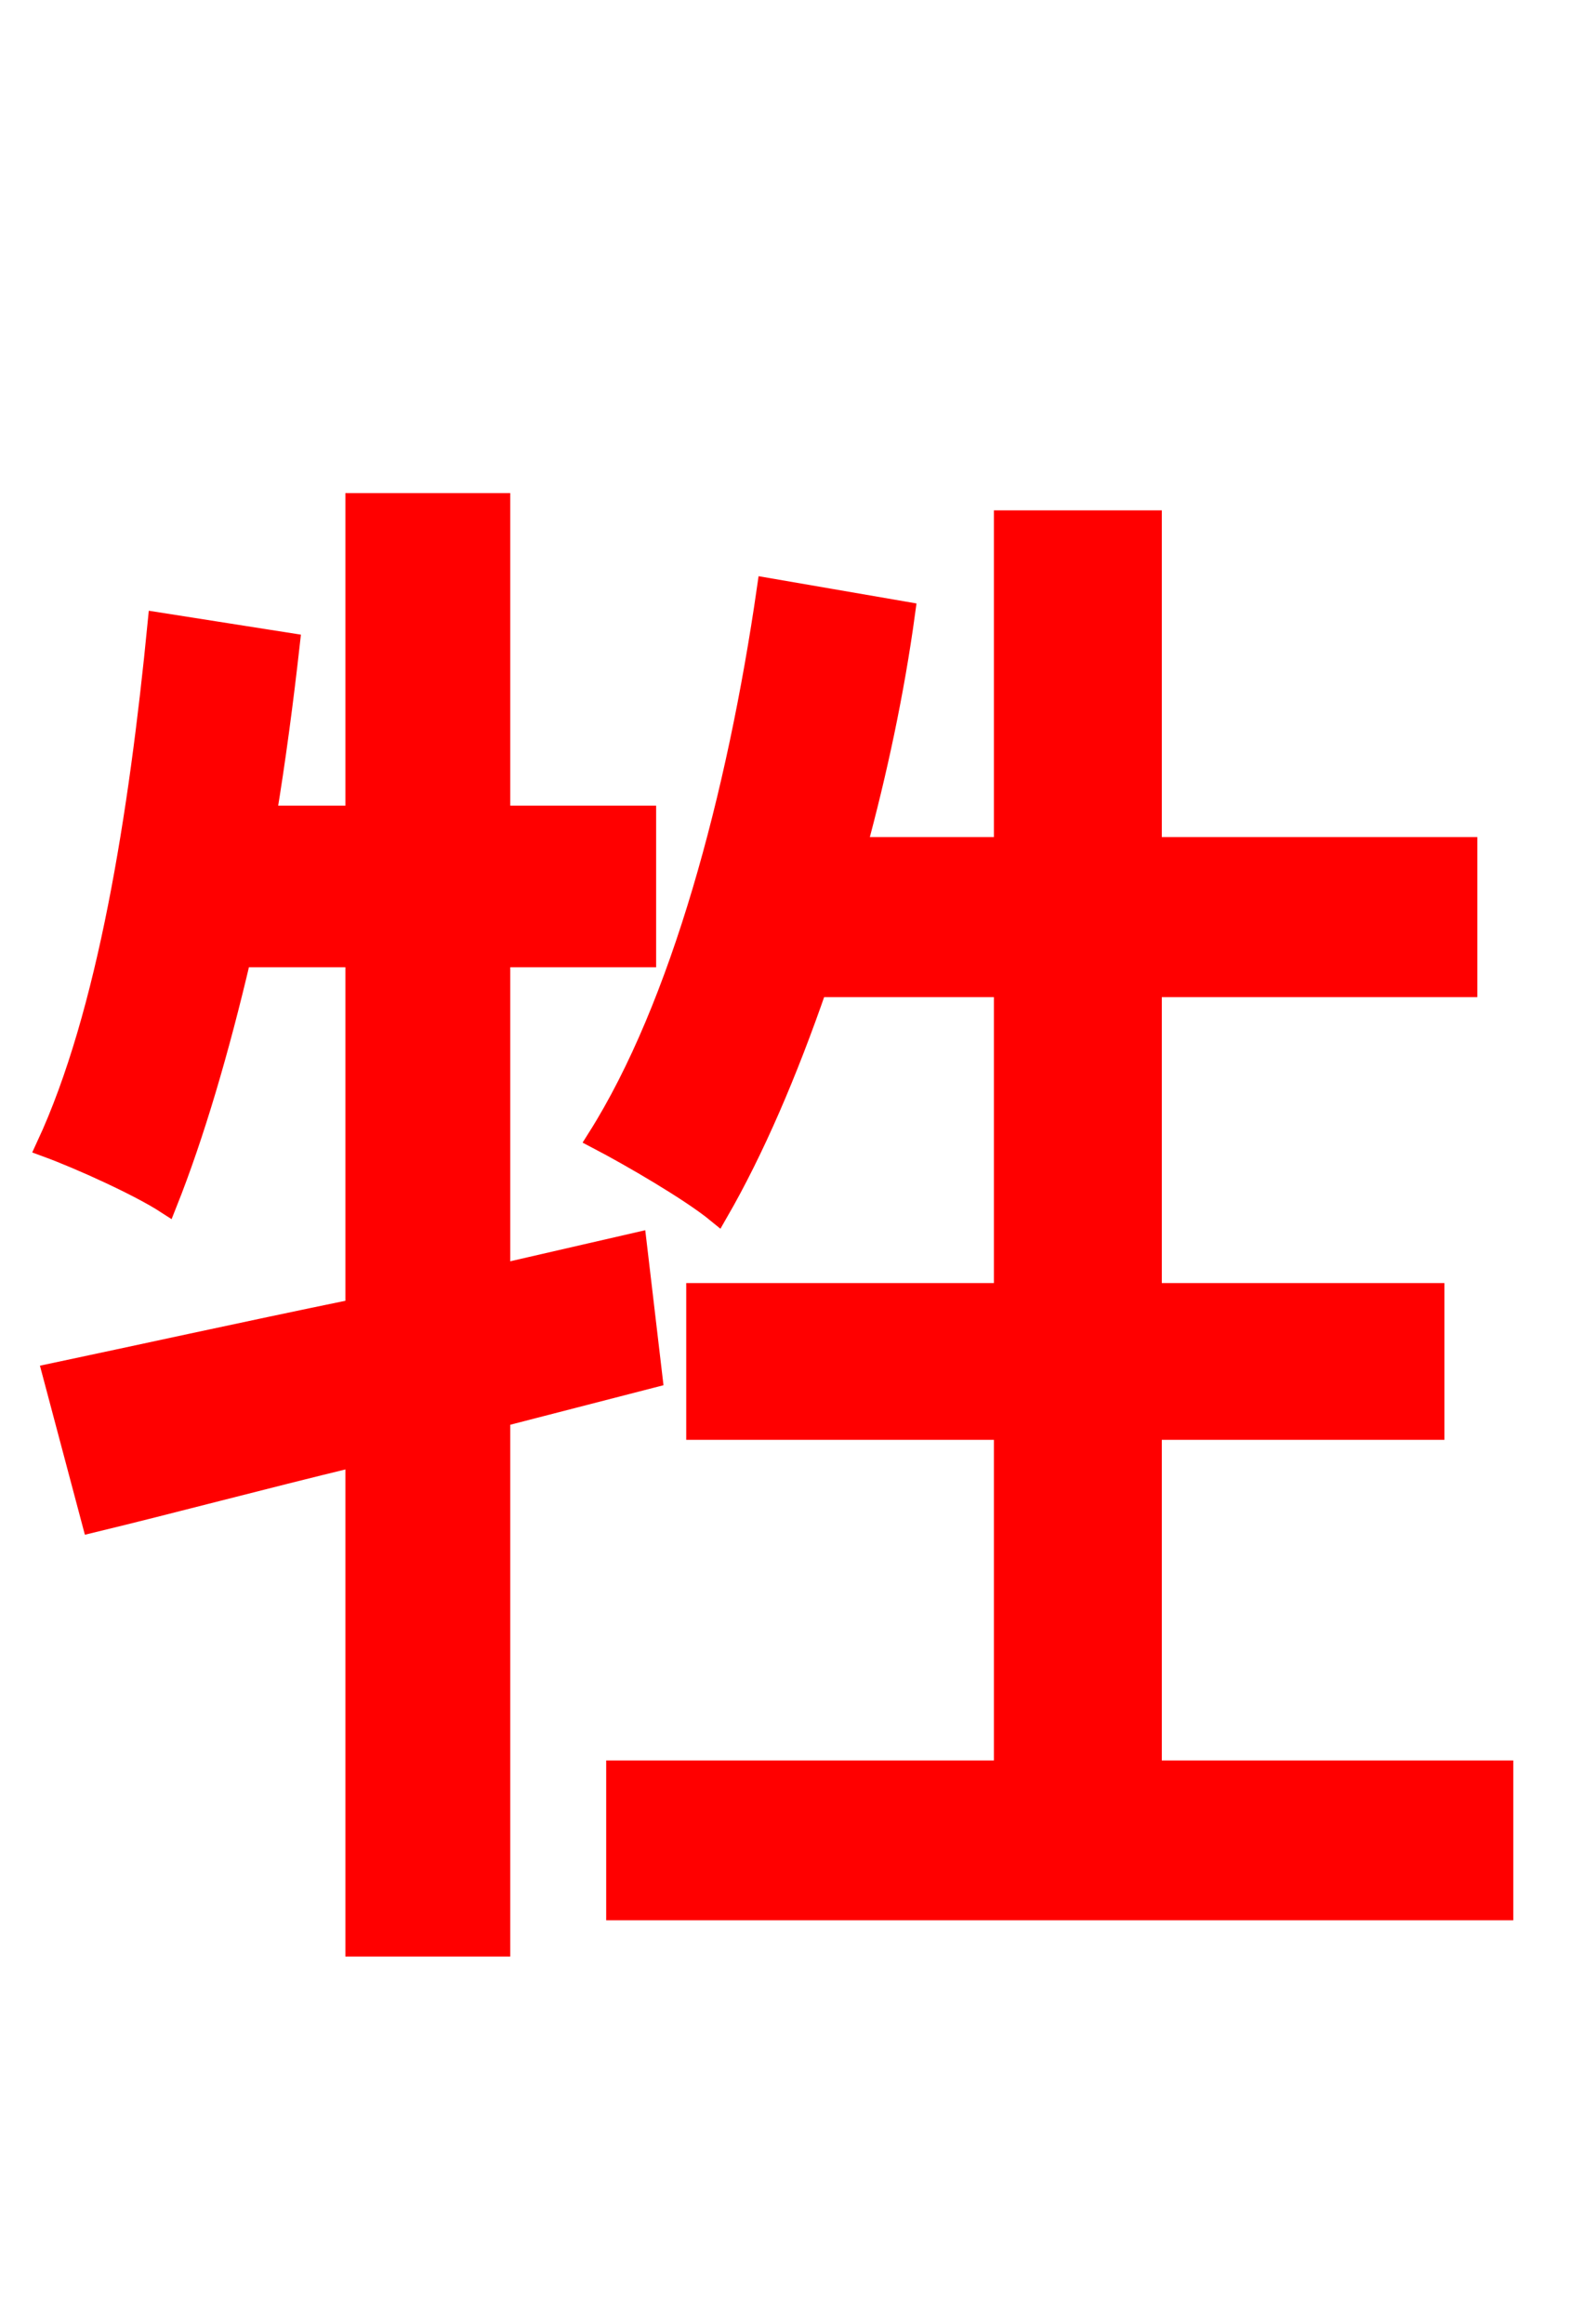 <svg xmlns="http://www.w3.org/2000/svg" xmlns:xlink="http://www.w3.org/1999/xlink" width="72" height="106.56"><path fill="red" stroke="red" d="M29.88 63.14L29.16 57.02L22.90 58.46L22.90 43.85L29.59 43.85L29.59 37.44L22.90 37.44L22.90 23.11L16.34 23.11L16.34 37.44L12.17 37.44C12.60 34.85 12.96 32.11 13.25 29.52L7.27 28.58C6.41 37.37 4.97 46.51 2.16 52.56C3.74 53.14 6.41 54.36 7.63 55.15C8.86 52.06 10.01 48.17 11.02 43.85L16.34 43.85L16.34 60.05C11.09 61.13 6.19 62.21 2.45 63.00L4.25 69.77C7.85 68.90 11.88 67.82 16.34 66.74L16.34 89.21L22.90 89.21L22.90 64.94ZM52.78 81.22L52.78 65.52L65.74 65.52L65.74 59.33L52.78 59.33L52.78 45.22L67.25 45.22L67.25 38.88L52.78 38.88L52.78 23.90L46.08 23.90L46.08 38.88L39.24 38.88C40.18 35.42 40.97 31.75 41.47 28.08L35.21 27.00C33.84 36.50 31.25 46.15 27.43 52.20C28.94 52.99 31.68 54.58 32.90 55.58C34.56 52.70 36.07 49.18 37.44 45.22L46.08 45.22L46.08 59.33L31.97 59.33L31.97 65.52L46.08 65.52L46.08 81.22L28.30 81.22L28.30 87.55L68.90 87.55L68.90 81.22Z"/></svg>
